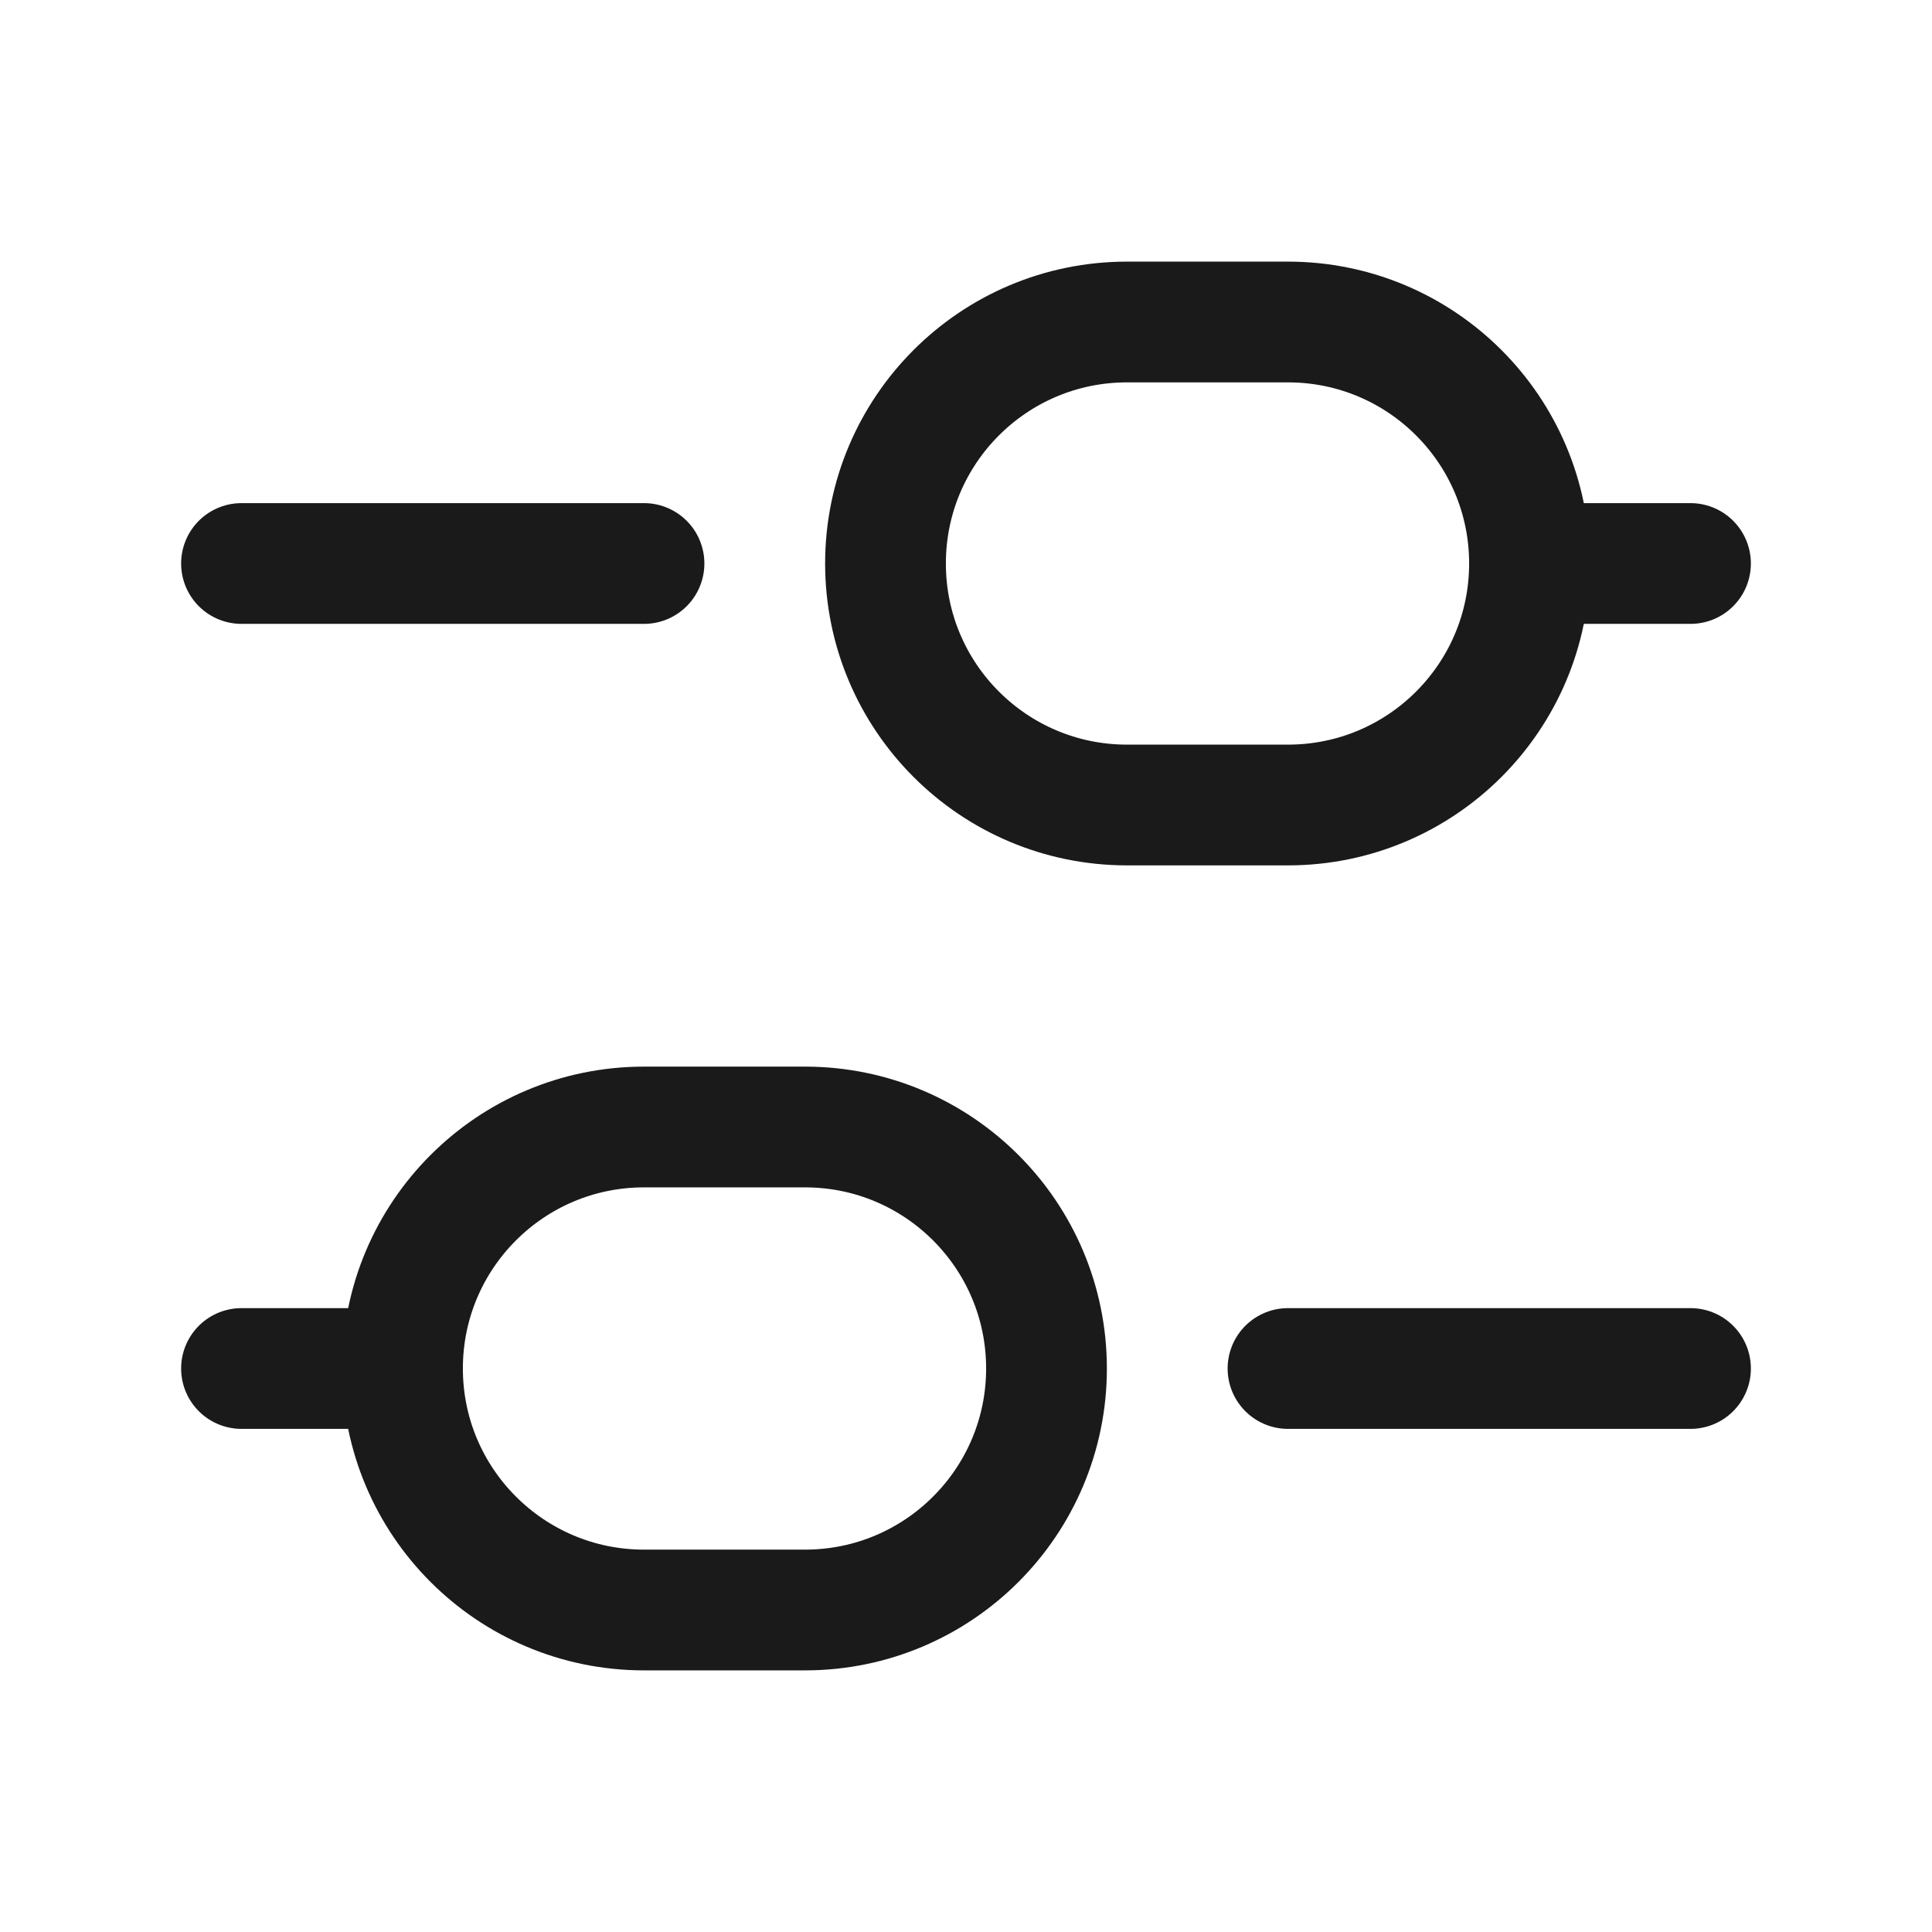 <svg width="24" height="24" viewBox="0 0 24 24" fill="none" xmlns="http://www.w3.org/2000/svg">
<rect width="24" height="24" fill="#A6A6A6"/>
<path d="M-835 -38C-835 -39.105 -834.105 -40 -833 -40H651C652.105 -40 653 -39.105 653 -38V1512C653 1513.1 652.105 1514 651 1514H-833C-834.105 1514 -835 1513.1 -835 1512V-38Z" fill="white"/>
<path d="M-833 -39H651V-41H-833V-39ZM652 -38V1512H654V-38H652ZM651 1513H-833V1515H651V1513ZM-834 1512V-38H-836V1512H-834ZM-833 1513C-833.552 1513 -834 1512.55 -834 1512H-836C-836 1513.66 -834.657 1515 -833 1515V1513ZM652 1512C652 1512.55 651.552 1513 651 1513V1515C652.657 1515 654 1513.66 654 1512H652ZM651 -39C651.552 -39 652 -38.552 652 -38H654C654 -39.657 652.657 -41 651 -41V-39ZM-833 -41C-834.657 -41 -836 -39.657 -836 -38H-834C-834 -38.552 -833.552 -39 -833 -39V-41Z" fill="black" fill-opacity="0.1"/>
<path d="M3 7H8M19 7H21M19 7C19 8.657 17.657 10 16 10H14C12.343 10 11 8.657 11 7C11 5.343 12.343 4 14 4L16 4C17.657 4 19 5.343 19 7ZM16 17H21M3 17H5M5 17C5 18.657 6.343 20 8 20H10C11.657 20 13 18.657 13 17C13 15.343 11.657 14 10 14H8C6.343 14 5 15.343 5 17Z" stroke="#1A1A1A" stroke-width="1.5" stroke-linecap="round"/>
</svg>
